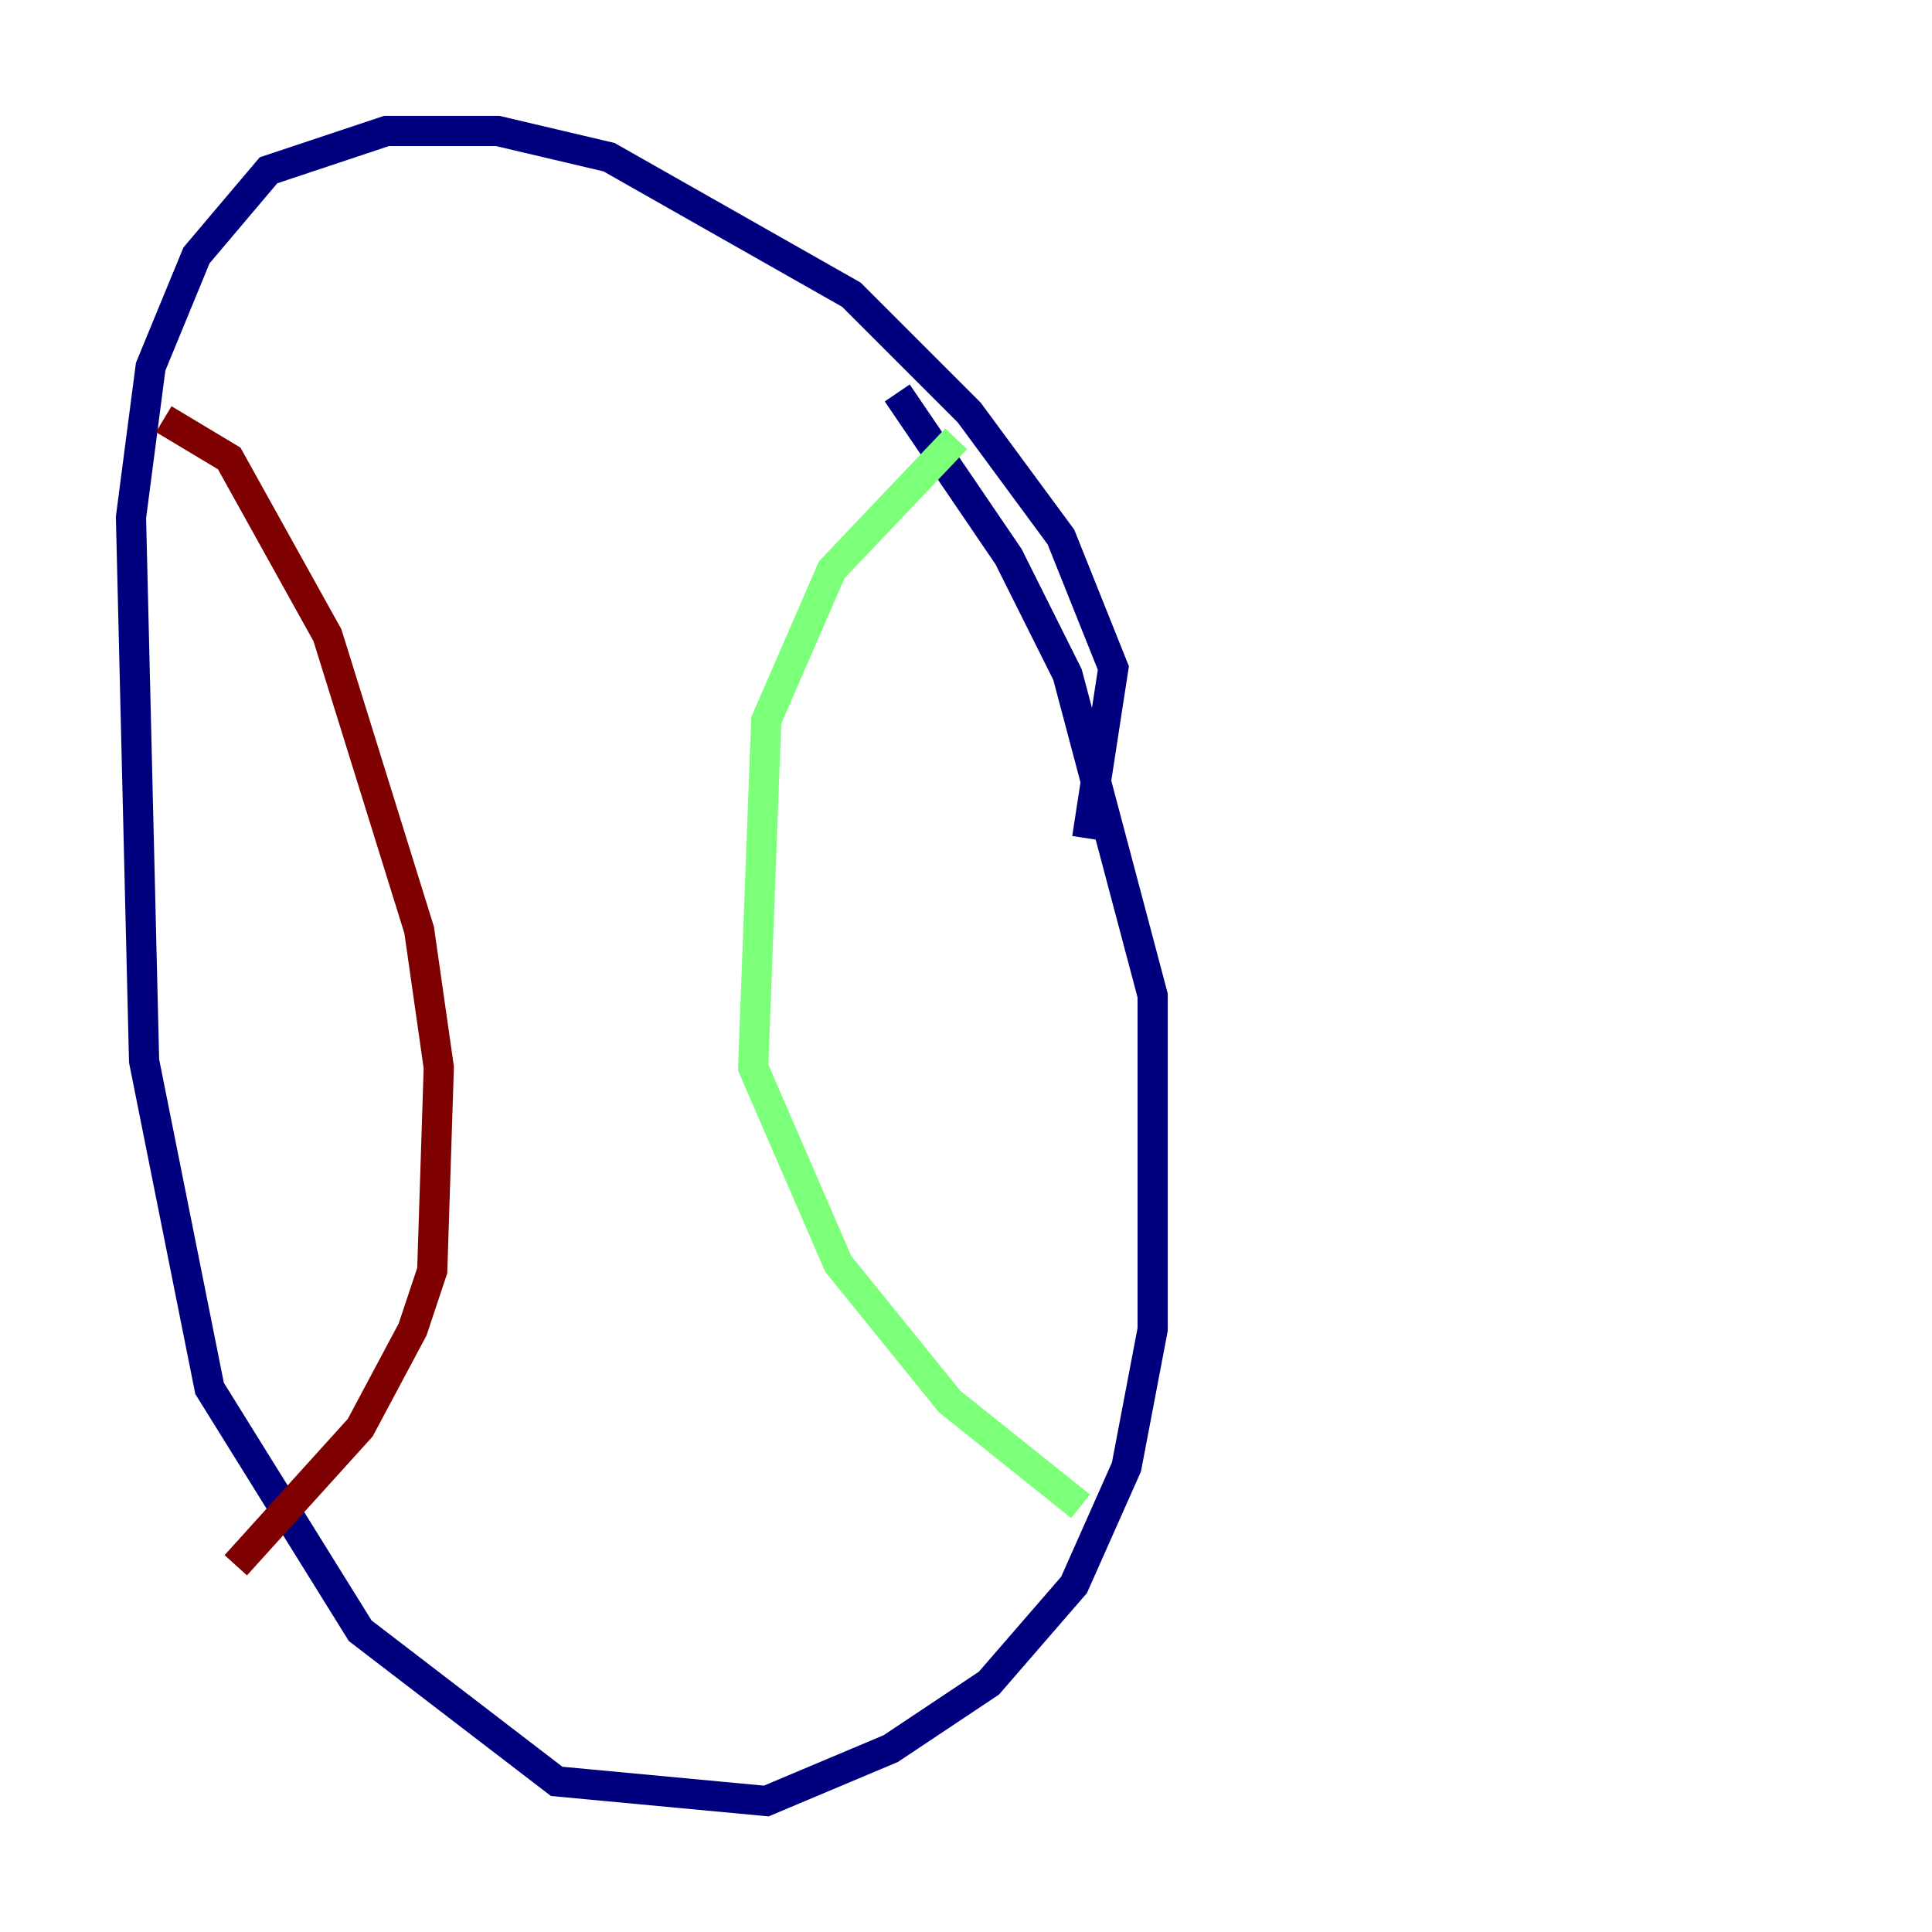 <?xml version="1.0" encoding="utf-8" ?>
<svg baseProfile="tiny" height="128" version="1.2" viewBox="0,0,128,128" width="128" xmlns="http://www.w3.org/2000/svg" xmlns:ev="http://www.w3.org/2001/xml-events" xmlns:xlink="http://www.w3.org/1999/xlink"><defs /><polyline fill="none" points="72.027,55.539 73.763,44.258 70.291,35.58 64.217,27.336 56.407,19.525 40.352,10.414 32.976,8.678 25.6,8.678 17.79,11.281 13.017,16.922 9.98,24.298 8.678,34.278 9.546,70.291 13.885,91.986 23.864,108.041 36.881,118.02 50.766,119.322 59.01,115.851 65.519,111.512 71.159,105.003 74.63,97.193 76.366,88.081 76.366,65.953 70.725,44.691 66.82,36.881 59.444,26.034" stroke="#00007f" stroke-width="2" /><polyline fill="none" points="63.349,29.071 55.105,37.749 50.766,47.729 49.898,70.725 55.539,83.742 62.915,92.854 71.593,99.797" stroke="#7cff79" stroke-width="2" /><polyline fill="none" points="10.848,27.77 15.186,30.373 21.695,42.088 27.77,61.614 29.071,70.725 28.637,84.176 27.336,88.081 23.864,94.59 15.62,103.702" stroke="#7f0000" stroke-width="2" /></svg>